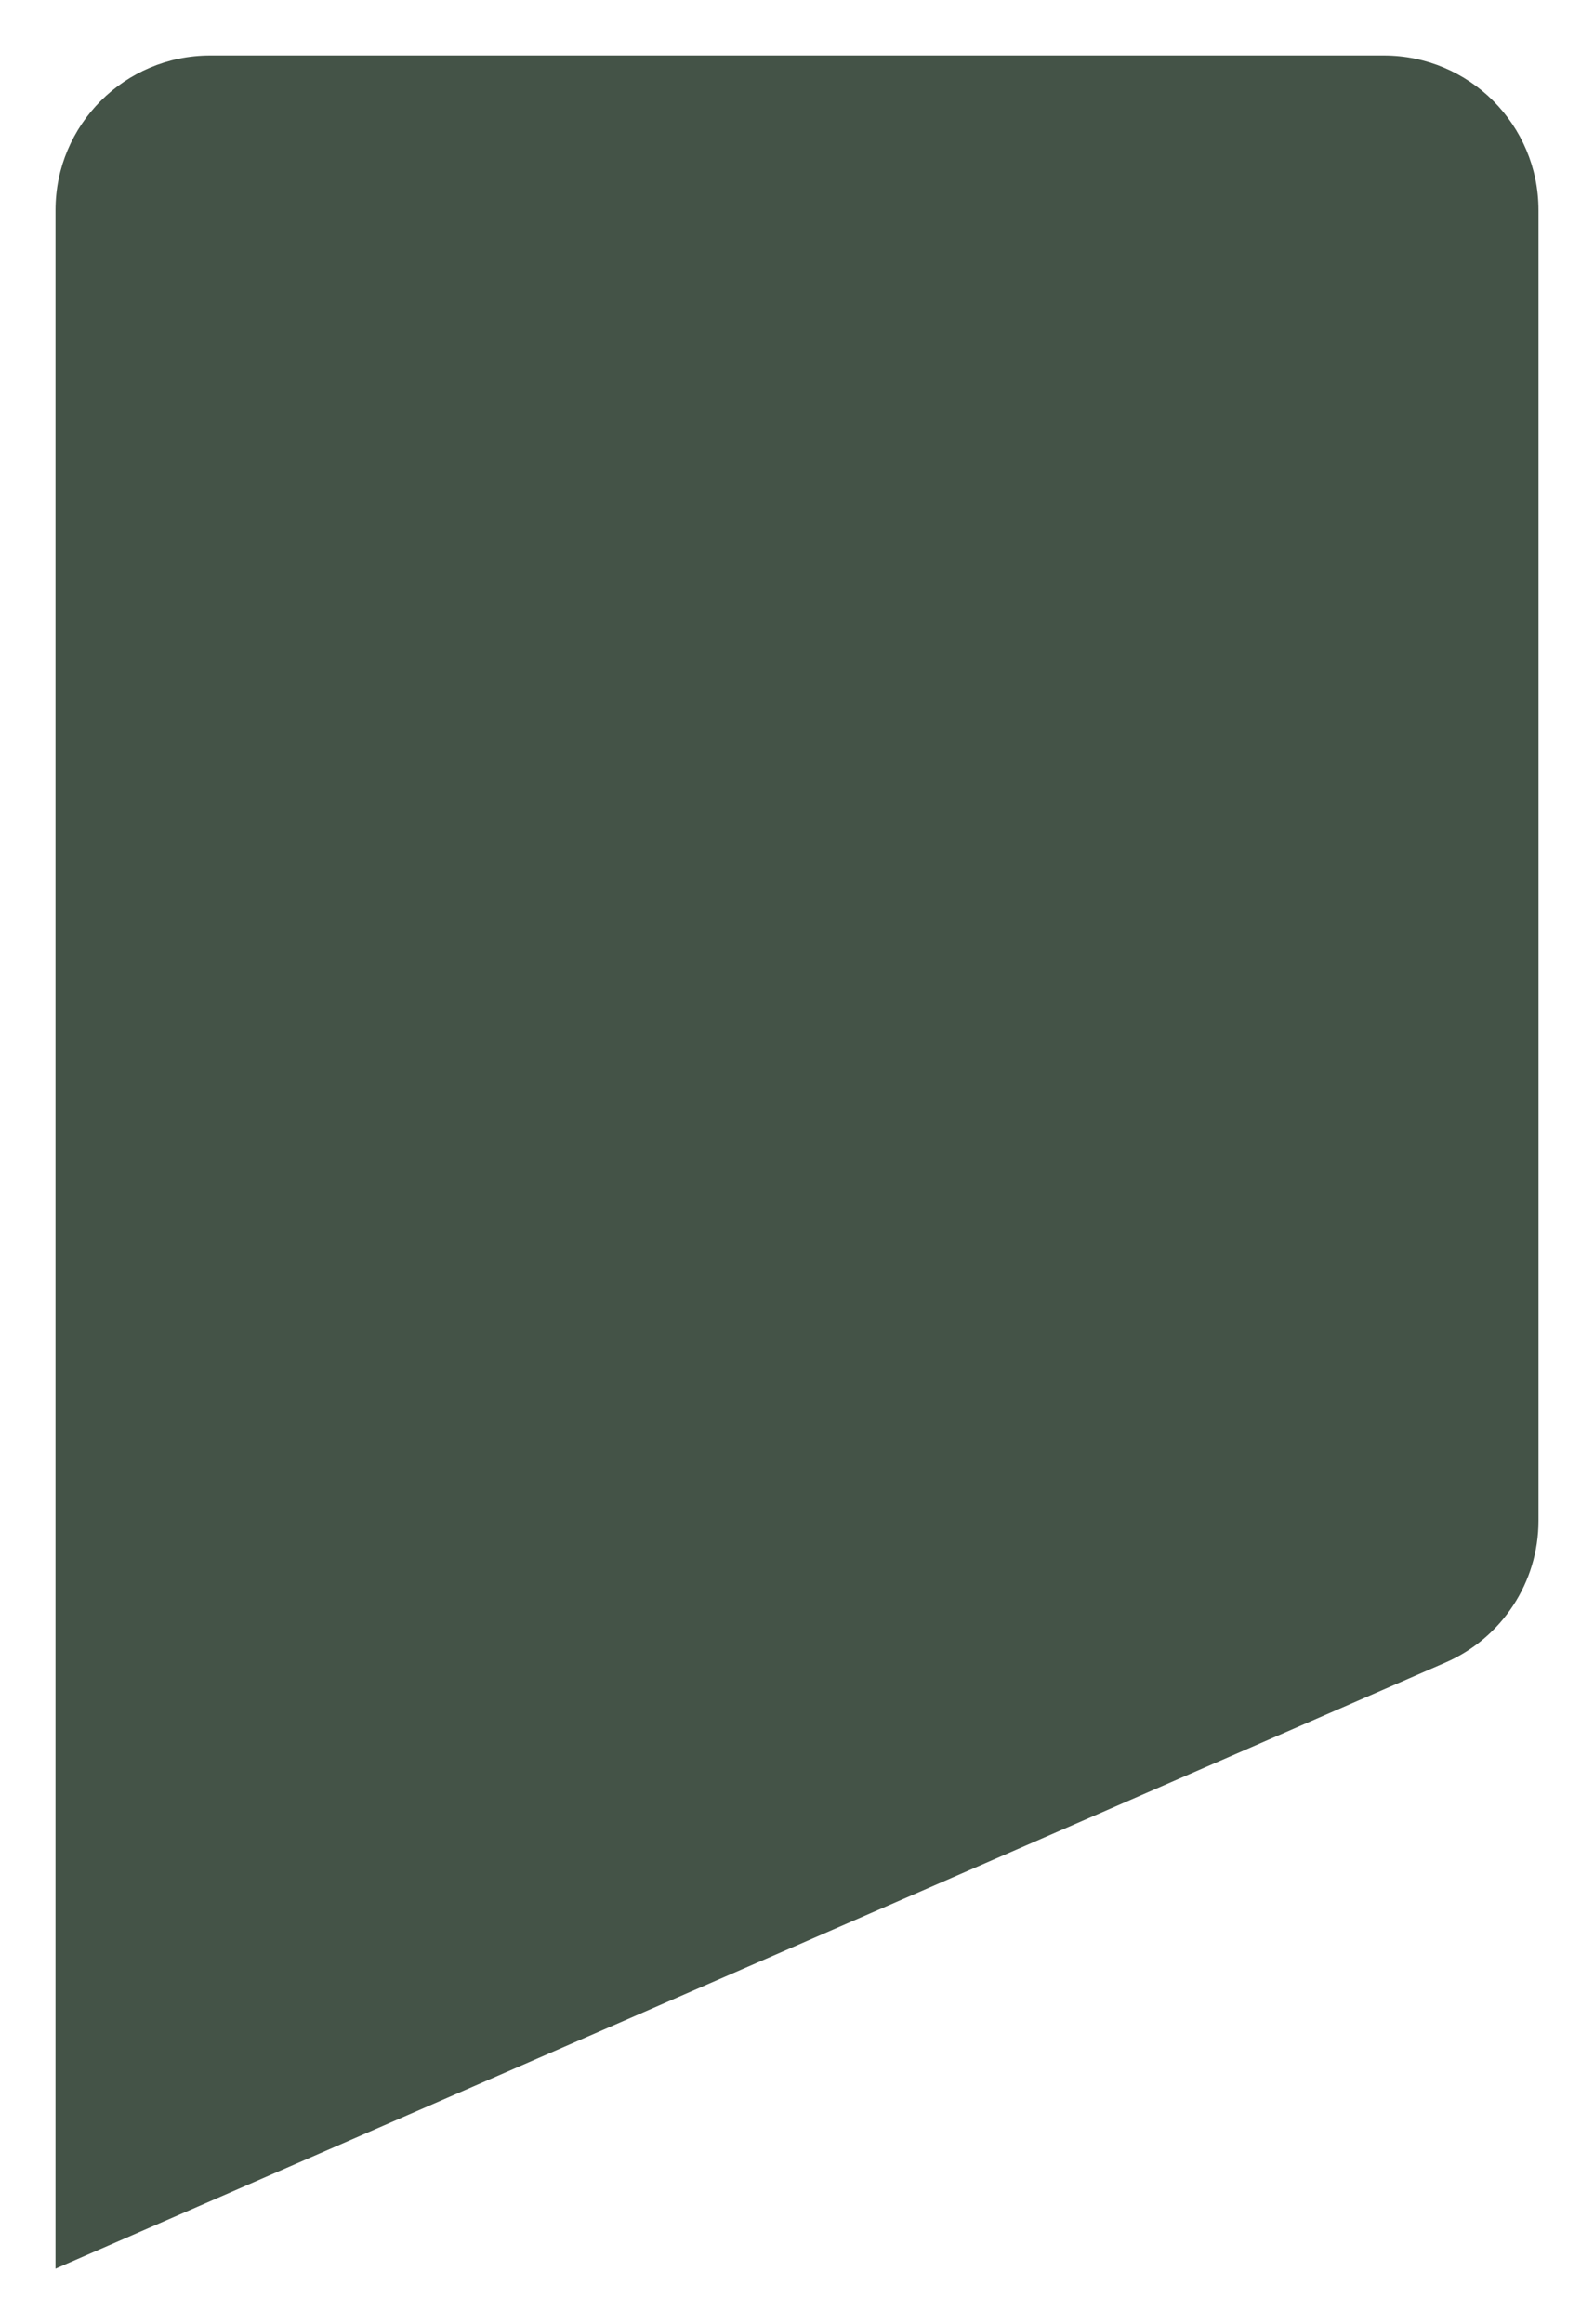 <svg xmlns="http://www.w3.org/2000/svg" width="402" height="586" viewBox="0 0 402 586" fill="none">
<g filter="url(#filter0_d_1112_49)">
<path d="M14 49C14 27.461 31.461 10 53 10H349C370.539 10 388 27.461 388 49V379.412C388 394.925 378.806 408.963 364.585 415.162L14 568V49Z" fill="#445347"/>
</g>
<defs>
<filter id="filter0_d_1112_49" x="0" y="0" width="402" height="586" filterUnits="userSpaceOnUse" color-interpolation-filters="sRGB">
<feFlood flood-opacity="0" result="BackgroundImageFix"/>
<feColorMatrix in="SourceAlpha" type="matrix" values="0 0 0 0 0 0 0 0 0 0 0 0 0 0 0 0 0 0 127 0" result="hardAlpha"/>
<feOffset dy="4"/>
<feGaussianBlur stdDeviation="7"/>
<feComposite in2="hardAlpha" operator="out"/>
<feColorMatrix type="matrix" values="0 0 0 0 0 0 0 0 0 0 0 0 0 0 0 0 0 0 0.68 0"/>
<feBlend mode="normal" in2="BackgroundImageFix" result="effect1_dropShadow_1112_49"/>
<feBlend mode="normal" in="SourceGraphic" in2="effect1_dropShadow_1112_49" result="shape"/>
</filter>
</defs>
</svg>
